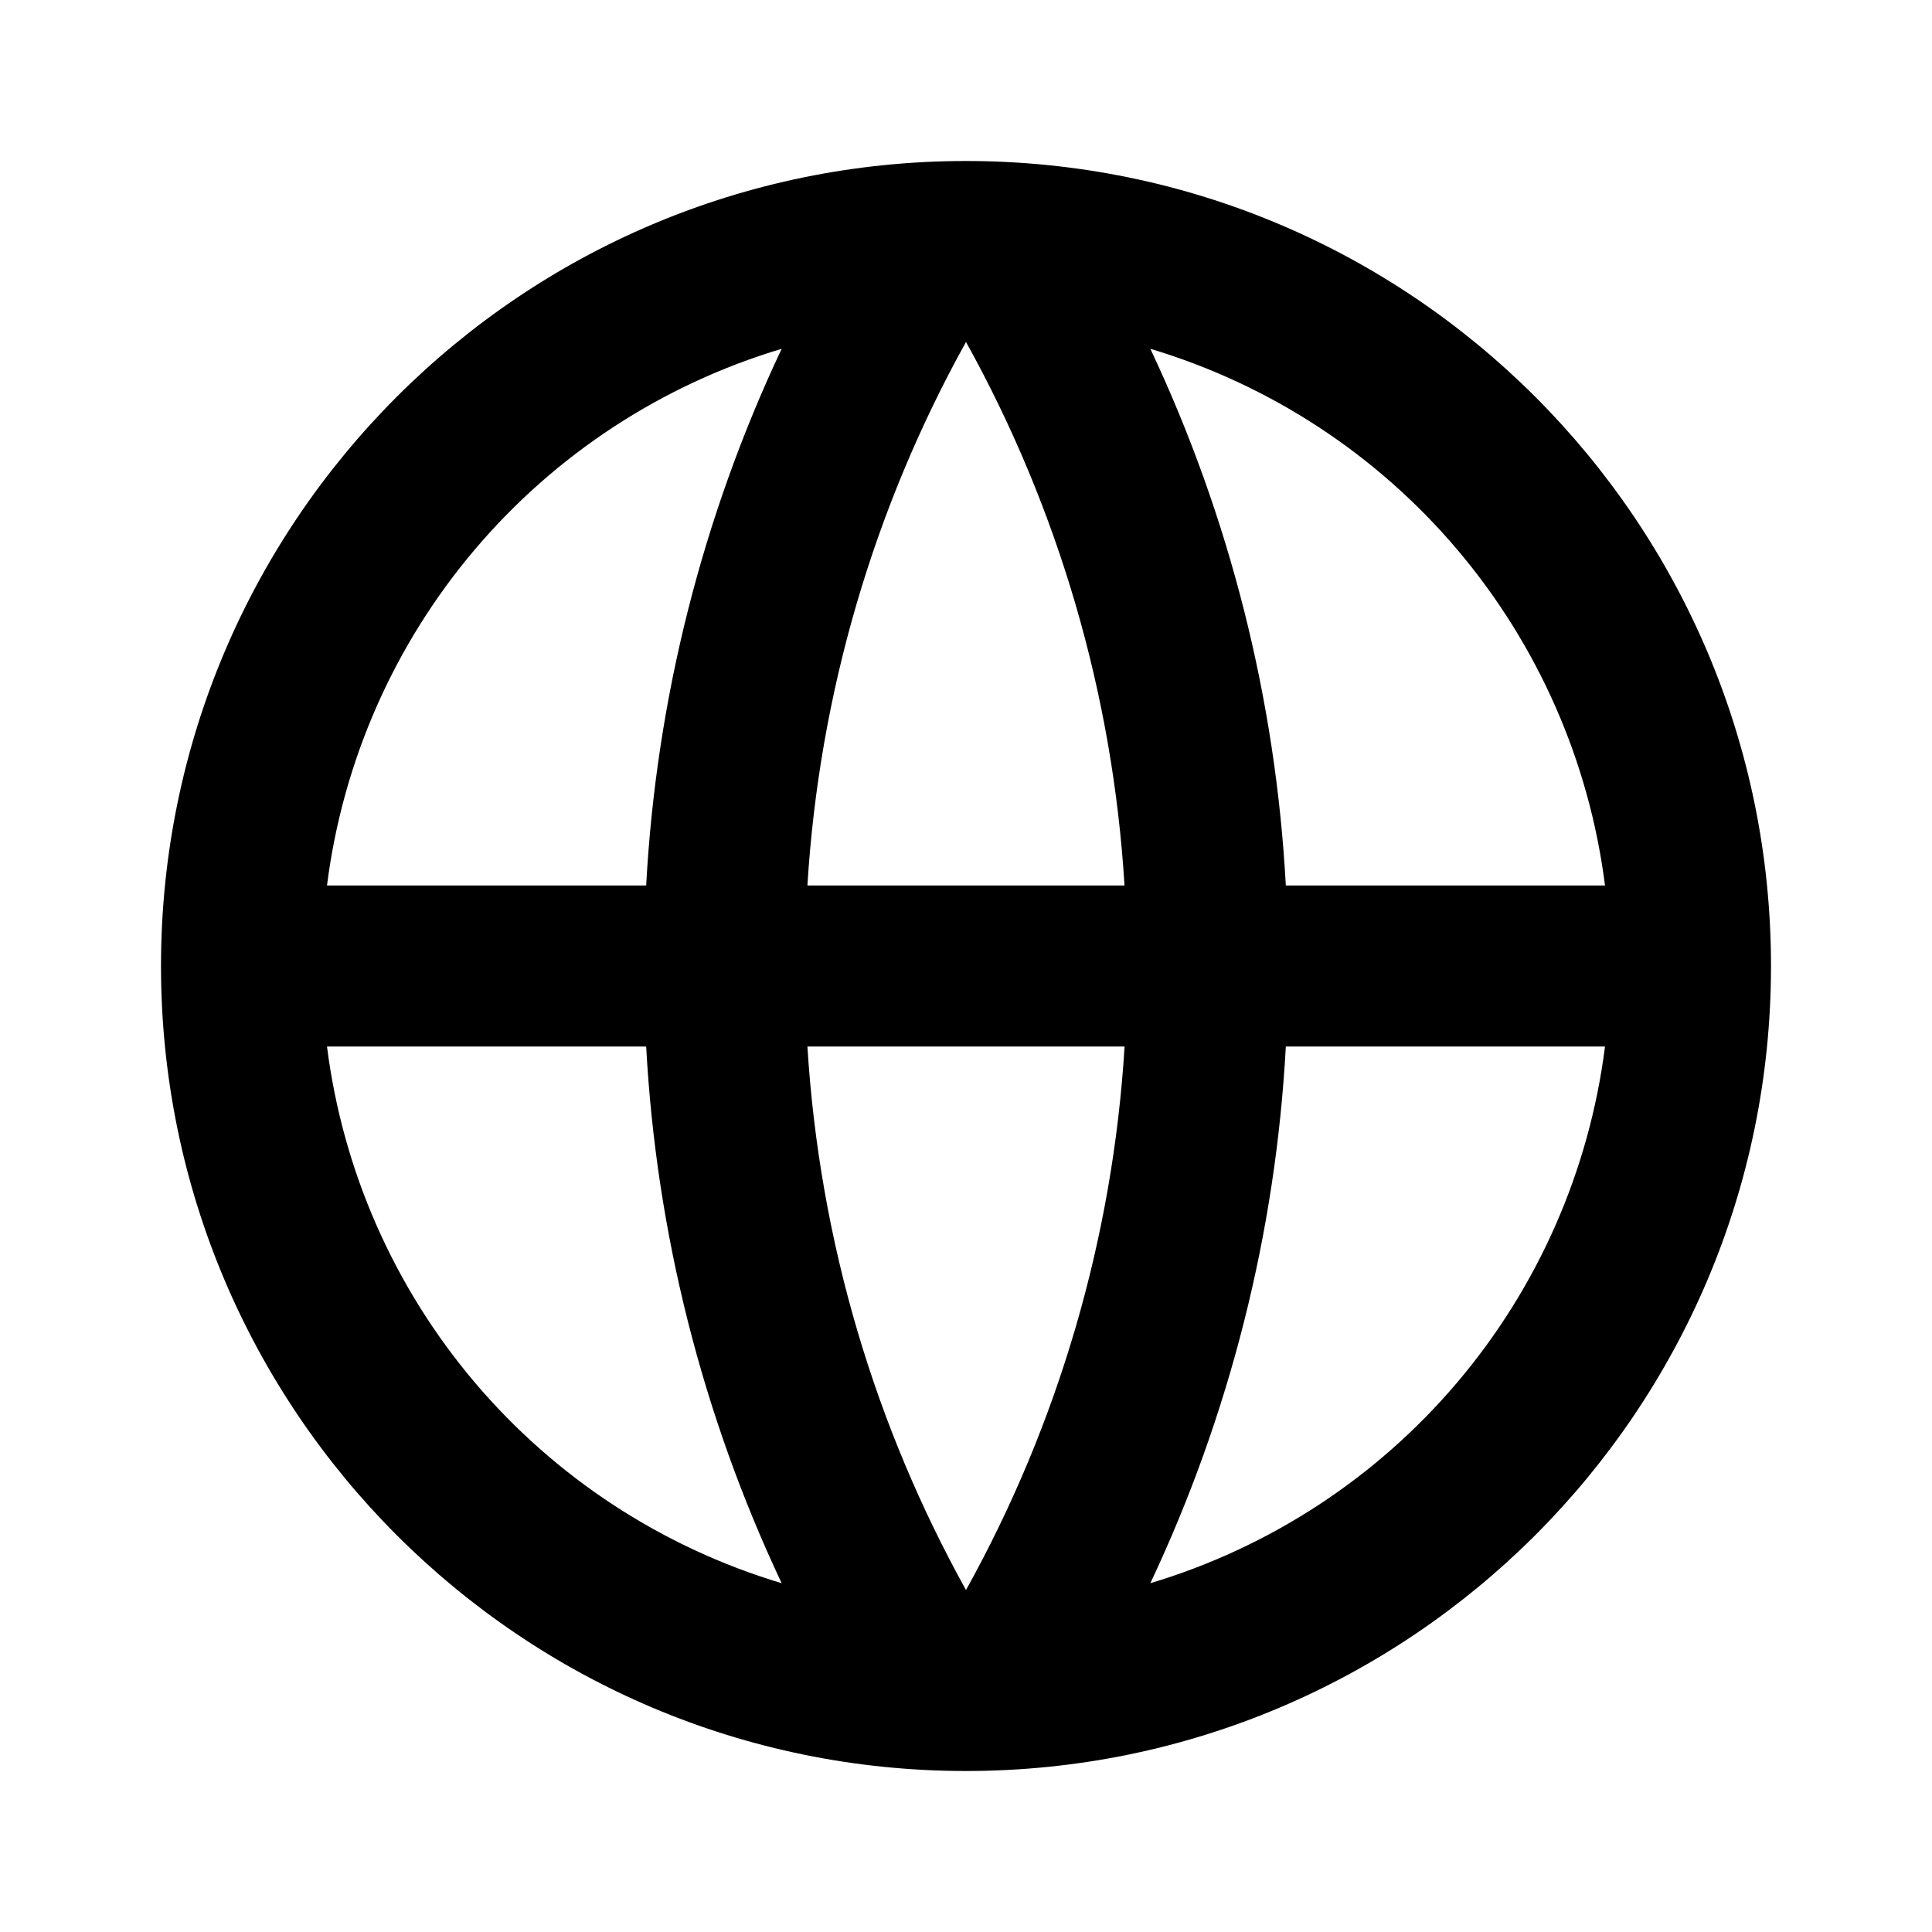 <svg xmlns="http://www.w3.org/2000/svg" fill="none" viewBox="0 0 24 24">
  <path fill="#000" d="M12 22C6.477 22 2 17.523 2 12S6.477 2 12 2s10 4.477 10 10-4.477 10-10 10Zm-2.29-2.333C8.723 17.574 8.152 15.31 8.027 13H4.062c.195 1.539.832 2.988 1.835 4.172C6.899 18.355 8.224 19.222 9.71 19.667ZM10.03 13c.151 2.439.848 4.73 1.97 6.752 1.152-2.075 1.825-4.383 1.97-6.752h-3.94Zm9.908 0h-3.965c-.125 2.31-.696 4.574-1.683 6.667 1.486-.445 2.811-1.312 3.813-2.495 1.003-1.183 1.64-2.633 1.835-4.172ZM4.062 11h3.965c.125-2.31.696-4.574 1.683-6.667-1.486.445-2.811 1.312-3.813 2.495C4.894 8.012 4.257 9.461 4.062 11Zm5.969 0h3.938c-.144-2.369-.817-4.676-1.969-6.752-1.152 2.075-1.825 4.383-1.97 6.752h.001Zm4.259-6.667c.987 2.093 1.558 4.357 1.683 6.667h3.965c-.195-1.539-.832-2.988-1.835-4.172C17.101 5.645 15.776 4.778 14.29 4.333Z"/>
</svg>
